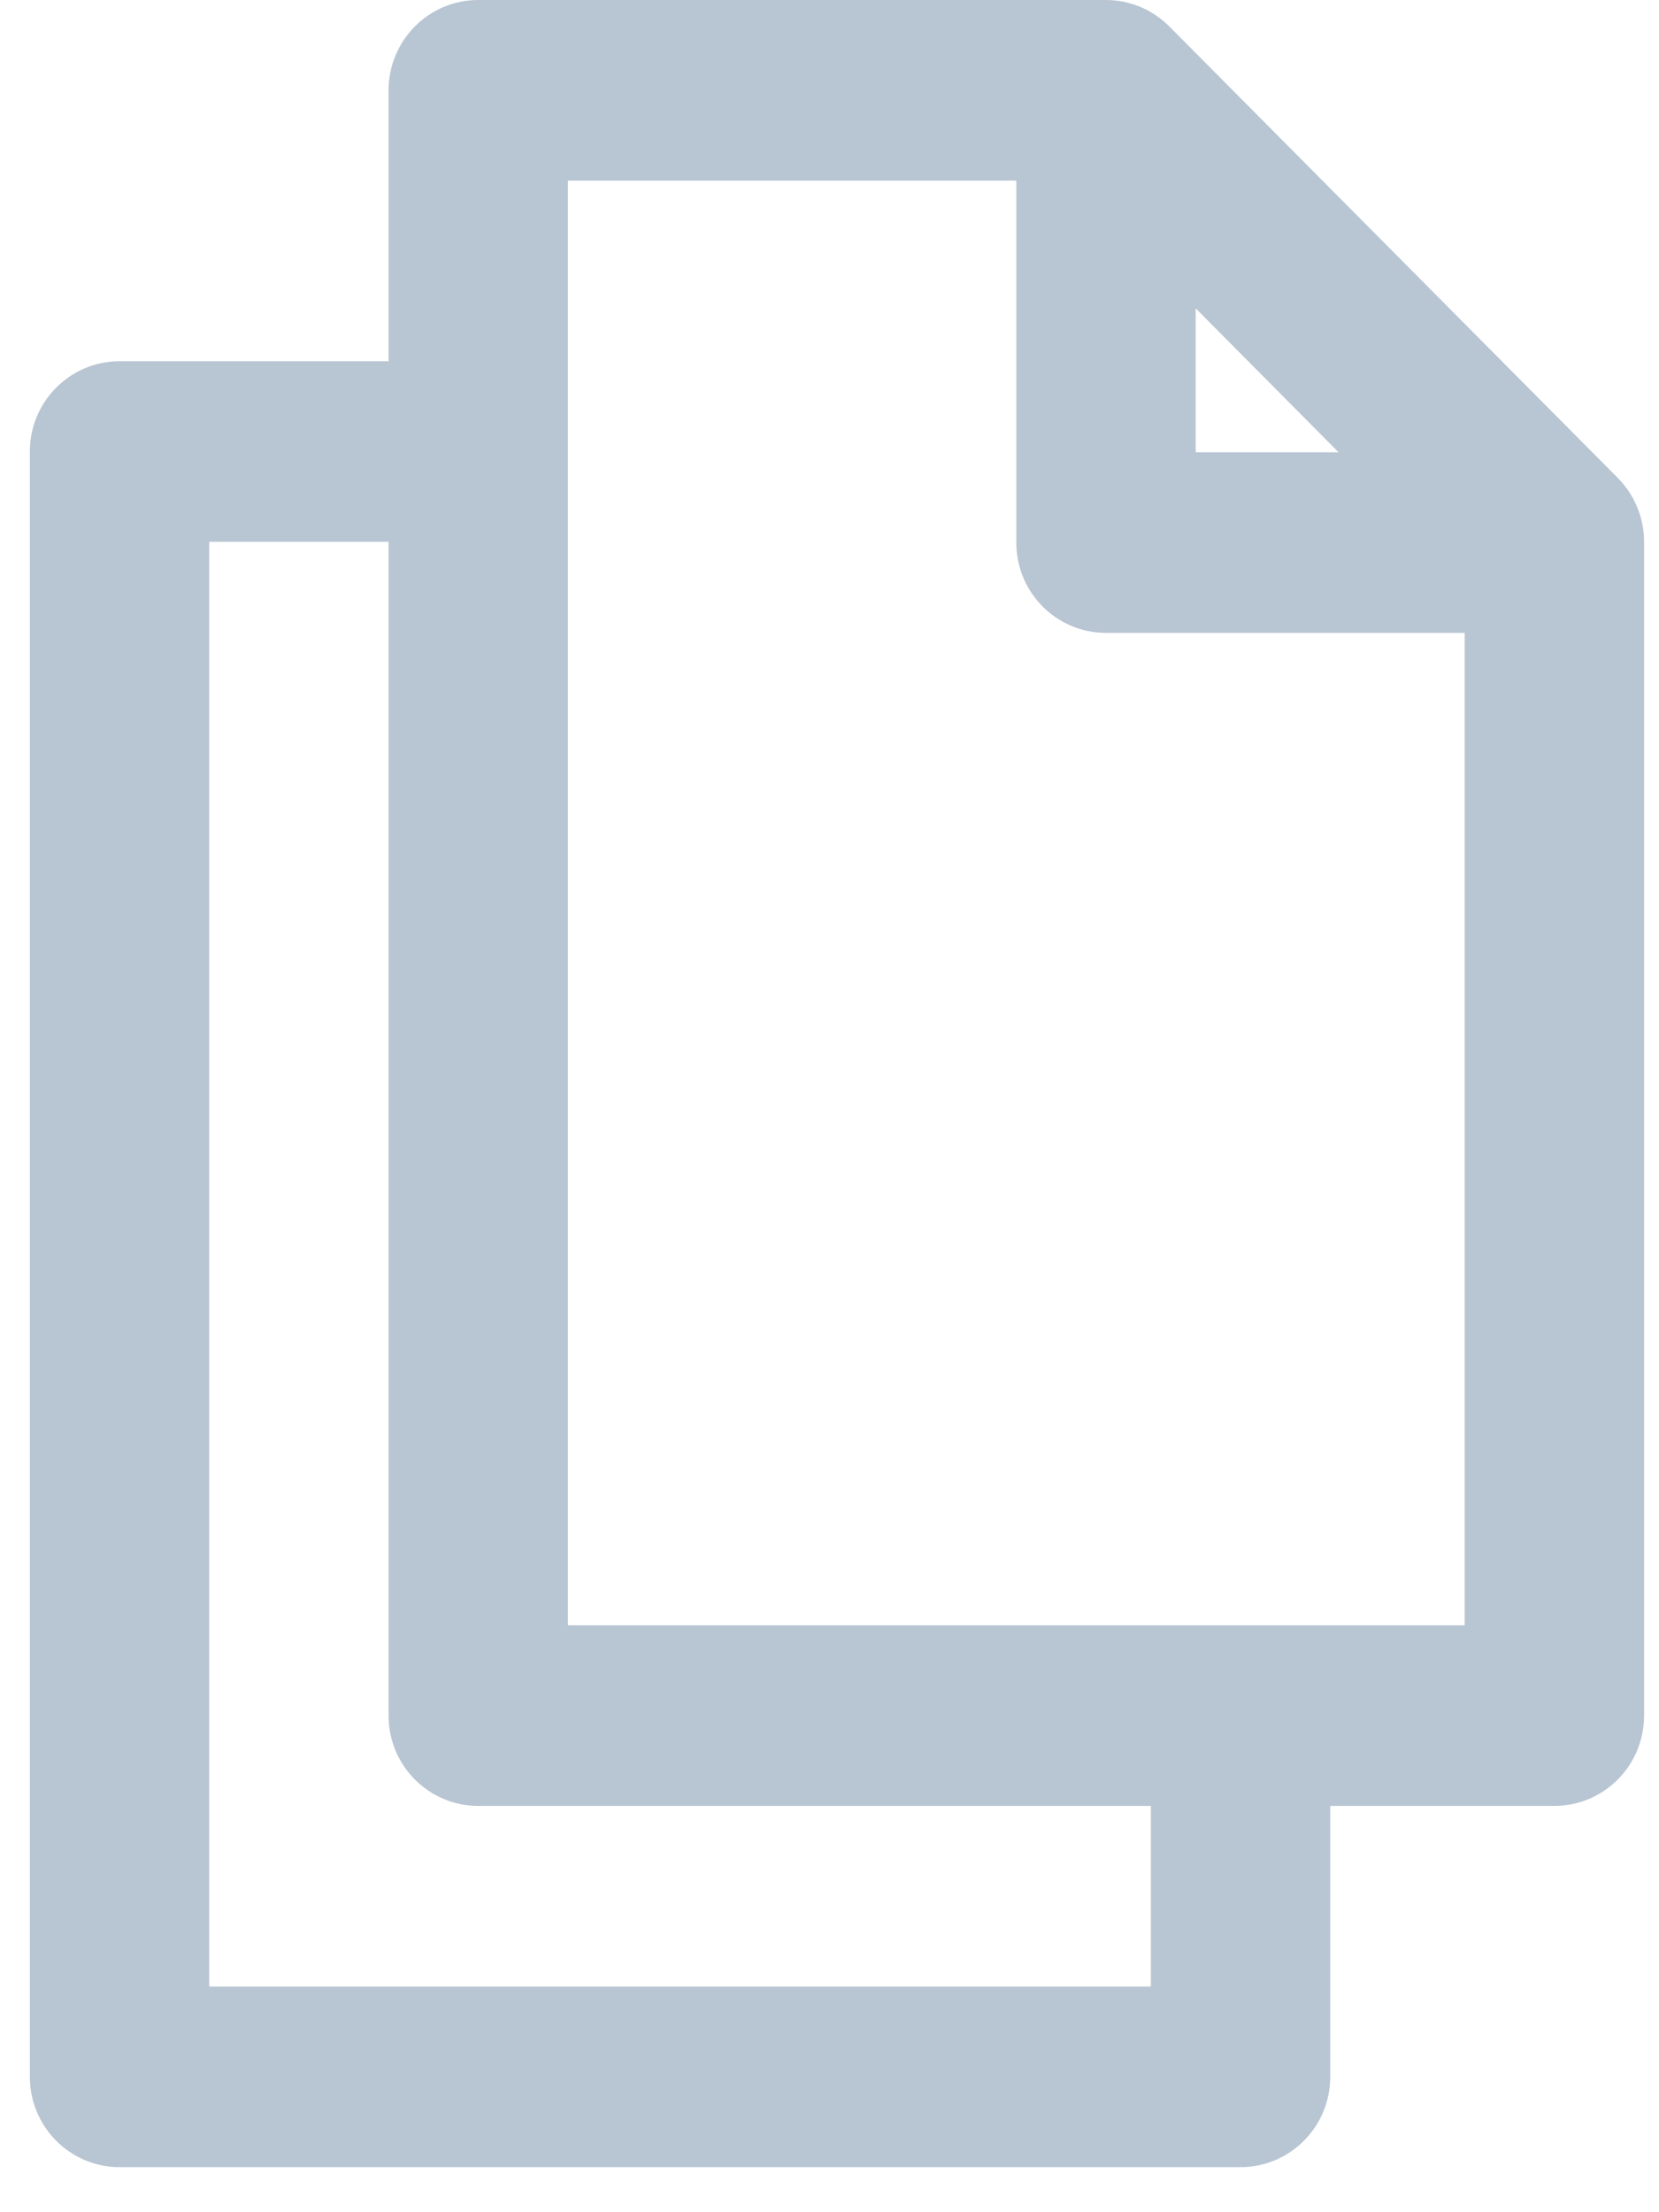 <svg width="18" height="24" viewBox="0 0 18 24" fill="none" xmlns="http://www.w3.org/2000/svg">
<path fill-rule="evenodd" clip-rule="evenodd" d="M6.162 17.633V1.96H11.027V5.887C11.027 6.428 11.463 6.866 12 6.866H15.892V17.633H6.162ZM12.487 21.552H2.27V5.878H4.216V18.613C4.216 19.154 4.652 19.592 5.189 19.592H12.487V21.552ZM12.973 3.345L14.524 4.907H12.973V3.345ZM17.553 5.185L12.688 0.288C12.506 0.104 12.258 0 12 0H5.189C4.652 0 4.216 0.439 4.216 0.98V3.919H1.297C0.76 3.919 0.324 4.358 0.324 4.898V22.531C0.324 23.072 0.76 23.511 1.297 23.511H13.46C13.997 23.511 14.433 23.072 14.433 22.531V19.592H16.865C17.402 19.592 17.838 19.154 17.838 18.613V5.878C17.838 5.618 17.735 5.369 17.553 5.185Z" fill="#B8C5D3"/>
</svg>
